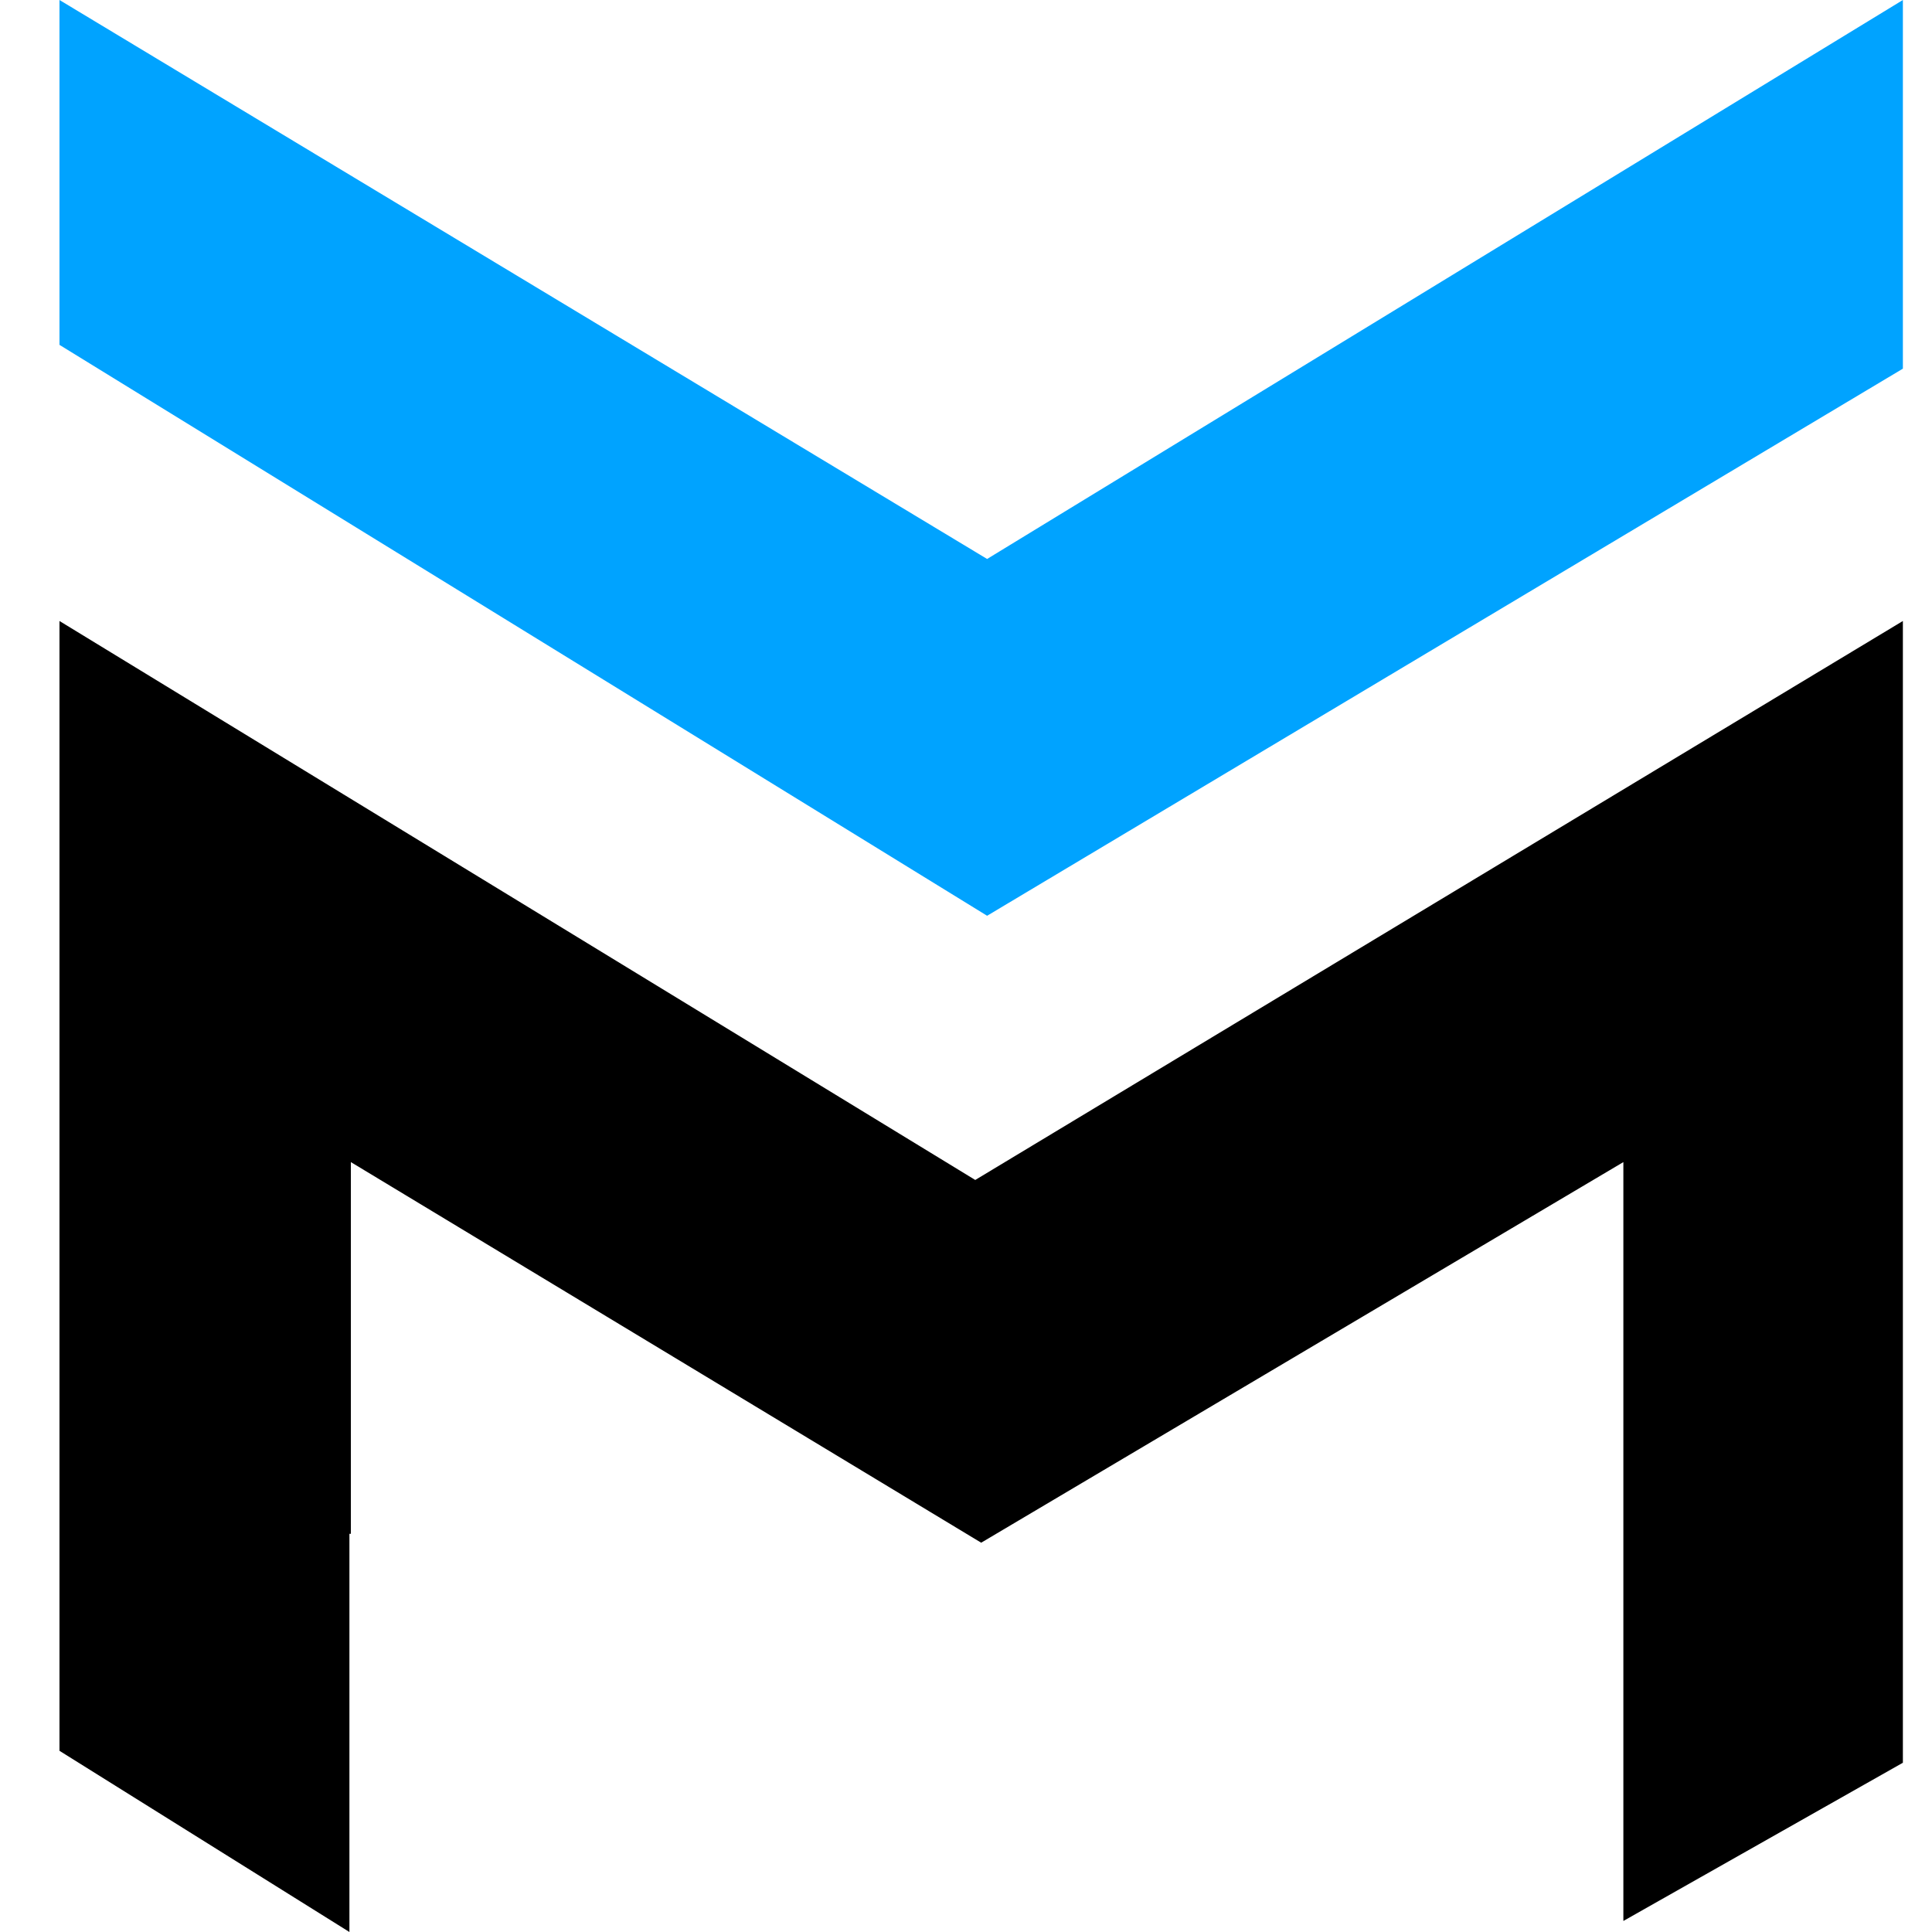 <svg width="28" height="28" viewBox="0 0 28 28" fill="none" xmlns="http://www.w3.org/2000/svg">
<path d="M0.862 9V25.374L5.064 28V22.229H5.085V16.842L14.22 22.358L23.527 16.842V27.84L27.578 25.547V9L14.134 17.101L0.862 9Z" fill="black"/>
<path d="M0.862 4.998V0L14.306 8.101L27.578 0V5.343L14.306 13.272L0.862 4.998Z" fill="#00A3FF"/>
</svg>
